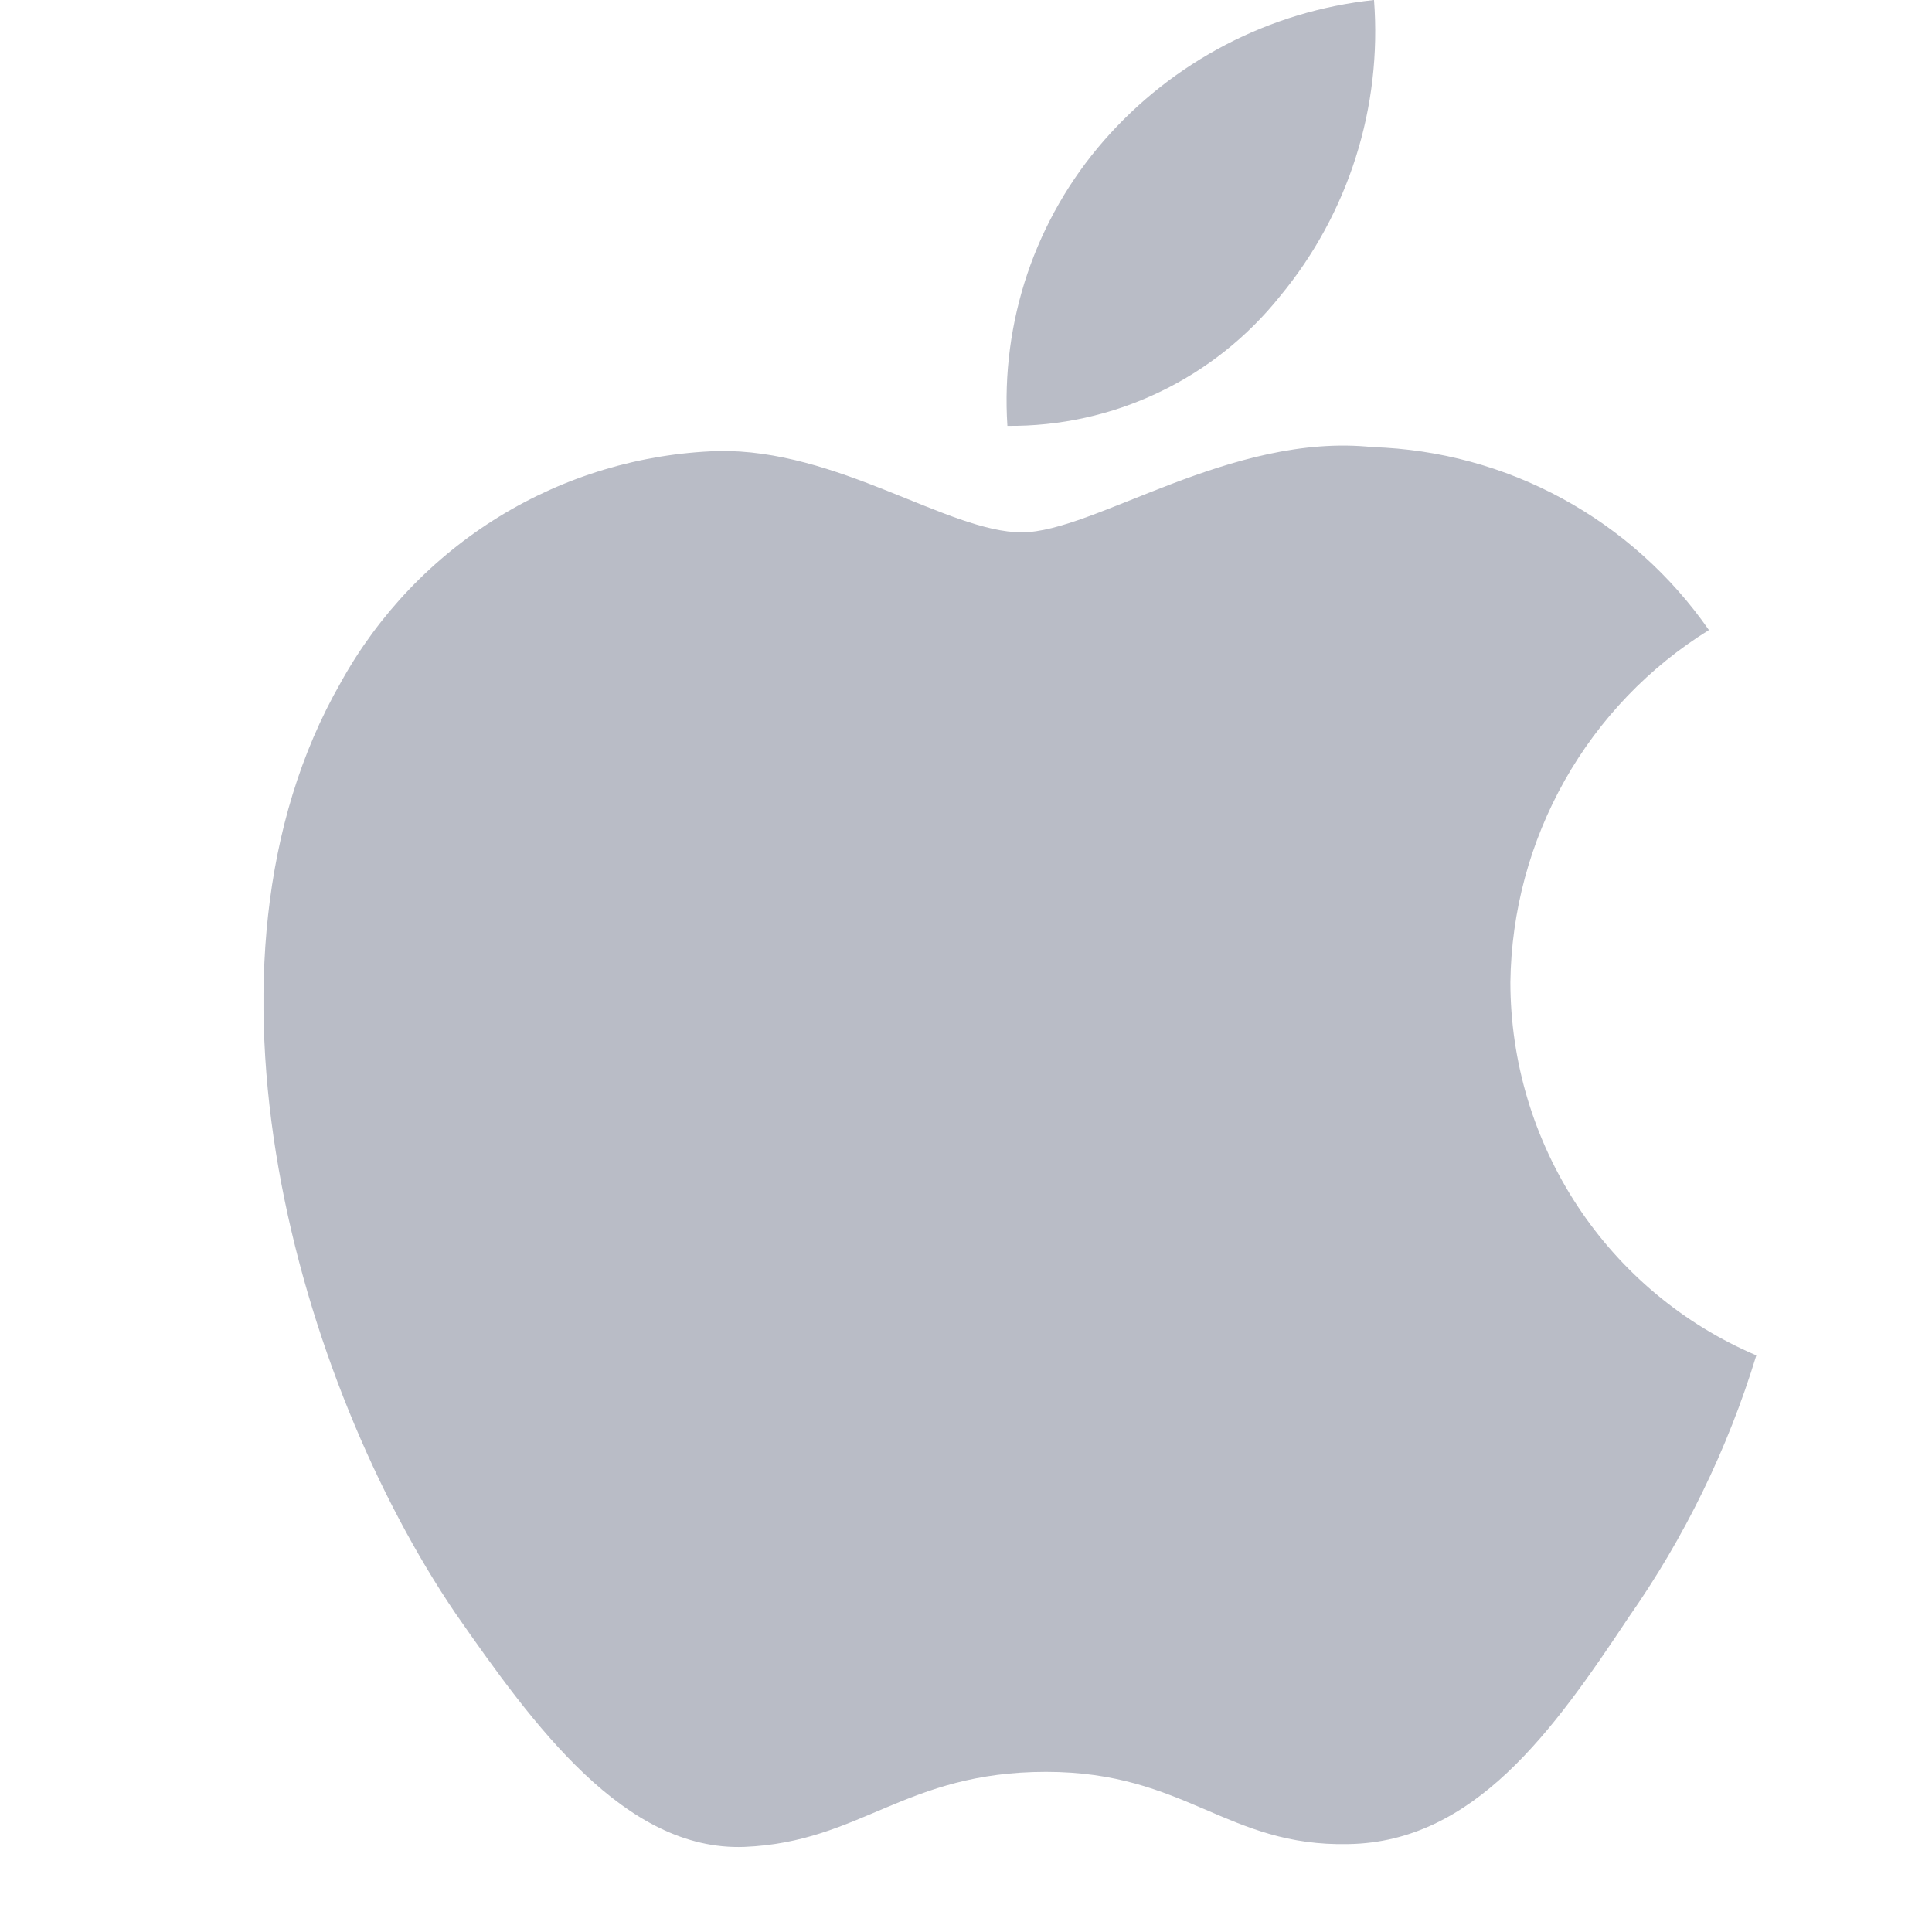 <svg width="26" height="26" viewBox="0 0 26 26" fill="none" xmlns="http://www.w3.org/2000/svg">
<path d="M20.326 13.219C20.338 12.266 20.59 11.332 21.057 10.503C21.524 9.675 22.192 8.978 22.998 8.479C22.486 7.743 21.81 7.137 21.024 6.709C20.239 6.282 19.365 6.045 18.472 6.017C16.568 5.815 14.722 7.164 13.751 7.164C12.762 7.164 11.268 6.037 9.659 6.07C8.619 6.104 7.604 6.408 6.715 6.954C5.827 7.5 5.093 8.268 4.587 9.183C2.394 13.005 4.03 18.622 6.13 21.712C7.182 23.225 8.41 24.915 10.018 24.855C11.591 24.789 12.178 23.845 14.077 23.845C15.958 23.845 16.509 24.855 18.149 24.817C19.837 24.789 20.9 23.297 21.914 21.77C22.67 20.692 23.251 19.501 23.636 18.24C22.656 17.823 21.819 17.124 21.23 16.231C20.642 15.338 20.327 14.29 20.326 13.219Z" fill="#B9BCC6"/>
<path d="M17.228 3.984C18.148 2.872 18.601 1.443 18.491 0C17.085 0.149 15.787 0.825 14.854 1.894C14.398 2.417 14.049 3.024 13.826 3.683C13.604 4.341 13.512 5.037 13.557 5.731C14.26 5.738 14.956 5.585 15.592 5.282C16.228 4.98 16.787 4.536 17.228 3.984Z" fill="#B9BCC6"/>
</svg>
